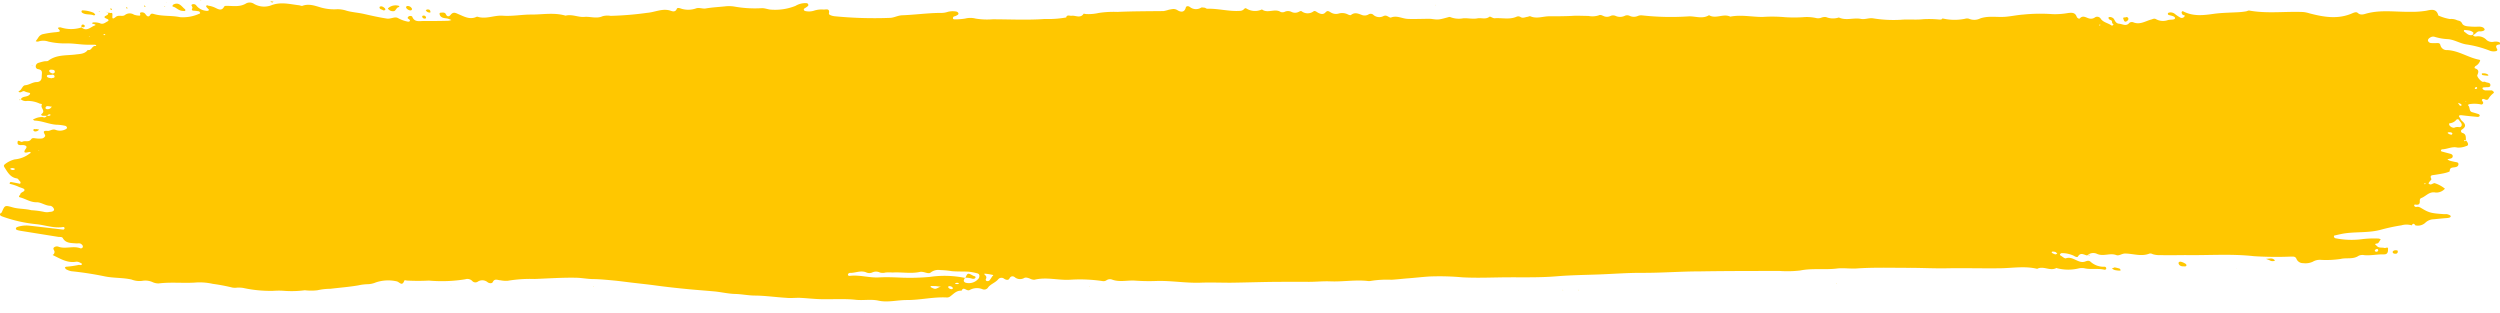 <svg viewBox="0 0 480.7 60.23" xmlns="http://www.w3.org/2000/svg"><g fill="#ffc700"><path d="M474.16 27c.53.6.54 1 0 1.1a3.75 3.75 0 0 1-1.68.27c-1-.24-1.91.31-2.87.34a.26.26 0 0 0-.26.3c0 .07.16.12.26.15l1.51.4c.26.07.52.2.49.51s-.29.4-.56.45l-.46.1a1.53 1.53 0 0 0 .37.25c.35.11.71.18 1.06.26s.71.05.69.46-.38.52-.68.57c-.48.08-1 0-1 .75 0 .12-.62.29-1 .38-.61.14-1.23.23-1.85.33-.46.08-1.1 0-.66.82 0 .09-.3.39-.45.6s-.1.26-.08.28a.65.65 0 0 0 .4.15c.25-.05.47-.23.72-.26a5.88 5.88 0 0 1 2 1.07 2.19 2.19 0 0 1-1.8.74c-1.23-.25-1.84.73-2.75 1.06-.27.1-.3.39-.28.66 0 .47-.19.66-.66.62-.15 0-.47-.14-.41.22a.43.43 0 0 0 .36.22c.51-.14.84.13 1.26.37 1.25.75 1.81.85 4 1h.63s.77.16.76.42-.45.32-.77.34c-.83.06-1.65.15-2.47.23a2.4 2.4 0 0 0-1.65.68 2.11 2.11 0 0 1-1.91.49c-.23-.38-.46-.42-.69 0a3.51 3.51 0 0 0-2 0 36.33 36.33 0 0 0-3.75.79c-2.43.72-5 .39-7.42.8-.51.09-1 .21-1.52.33-.13 0-.33.06-.26.28a.37.37 0 0 0 .33.29 15.7 15.7 0 0 0 5.12.16 18.92 18.92 0 0 1 3.13-.11 1.18 1.18 0 0 1 .4.15c-.08.13-.17.26-.25.39s-.2.38-.44.41c-.71.08-.2.29-.05.47.4.47 1 .24 1.47.39.24.07.74-.33.68.23 0 .38 0 1-.74 1h-.31c-1.18 0-2.35.26-3.53.15a1.75 1.75 0 0 0-1.07.12c-1.07.74-2.31.33-3.46.61a19 19 0 0 1-3.74.18 2.67 2.67 0 0 0-1.63.36 3.36 3.36 0 0 1-1.84.27 1.36 1.36 0 0 1-1.32-.9c-.24-.46-.71-.35-1.13-.36a67.58 67.58 0 0 1-7-.08c-4.39-.49-8.77-.14-13.15-.21-1.59 0-3.19.06-4.78 0a4.28 4.28 0 0 1-1.55-.18.93.93 0 0 0-.6-.12c-1.59.65-3.16 0-4.73 0-.6 0-1.14.5-1.67.3-1.21-.47-2.45.32-3.69-.23a1.68 1.68 0 0 0-1.9.3c-.61-.09-1.24-.69-1.78.2-.14.24-.57 0-.86-.17a5.39 5.39 0 0 0-2.27-.48.42.42 0 0 0-.26.15c-.18.18 0 .29.13.36.31.19.71.57.94.49 1.38-.49 2.38 1.09 3.7.62.37-.13.66-.25 1 0a3.76 3.76 0 0 0 2.71 1 .31.31 0 0 1 .34.25c.06.33-.26.34-.4.31-1.21-.28-2.45 0-3.66-.24a2.72 2.72 0 0 0-1.24 0 8.58 8.58 0 0 1-4 0c-.1 0-.23-.11-.3-.07-1.2.65-2.47-.49-3.67.15-2.33-.57-4.68-.15-7-.11-3.34.05-6.67-.05-10 0-2.6.07-5.23-.09-7.85-.08-3.29 0-6.58-.11-9.87.12-1.2.08-2.51-.13-3.69 0-2.39.31-4.79-.09-7.17.39a21.13 21.13 0 0 1-3.91.09c-5.08 0-10.17 0-15.25.08-3.81 0-7.61.31-11.43.28-2.69 0-5.39.21-8.09.31s-5.48.13-8.2.36c-3 .25-6.09.18-9.12.19s-6 .17-9 0a48.16 48.16 0 0 0-6.41-.15c-1.29.09-2.58.24-3.88.34-1.1.08-2.19.22-3.3.28a19.51 19.51 0 0 0-4 .23 1.84 1.84 0 0 1-.62 0c-2.38-.25-4.76.18-7.13.08-1.45-.06-2.89.11-4.34.09h-4.85c-3.34 0-6.68.13-10 .17-2 0-3.94-.08-5.91 0-2.82.08-5.6-.43-8.41-.33a37.6 37.6 0 0 1-4-.07c-1.48-.11-3 .34-4.45-.2a1.19 1.19 0 0 0-1.06.12 1 1 0 0 1-.75.17 29.44 29.44 0 0 0-6.32-.26c-2.27.12-4.53-.57-6.8 0a1.83 1.83 0 0 1-.89-.23c-.35-.13-.78-.28-1.07-.11a1.61 1.61 0 0 1-1.87-.19c-.37-.23-.75-.17-1 .33-.19.34-.67.23-1 0a.82.82 0 0 0-1.14.12c-.55.65-1.42.89-1.92 1.53a.88.88 0 0 1-1.07.38 2.85 2.85 0 0 0-2.52.16c-.59.27-1.14-.79-1.53.12-1-.08-1.53.63-2.22 1.12a1 1 0 0 1-.59.18c-2.6-.15-5.16.51-7.74.49-1.82 0-3.65.51-5.42.12-1.48-.33-2.94 0-4.42-.17-2-.22-4.14-.08-6.22-.11-1.55 0-3.1-.21-4.65-.27-.84 0-1.68.09-2.51 0-2-.12-3.95-.41-5.92-.43-1.3 0-2.56-.28-3.85-.31s-2.66-.36-4-.49c-1.66-.15-3.33-.27-5-.43-2.07-.2-4.13-.42-6.19-.7-1.54-.21-3.08-.37-4.62-.55-1.19-.14-2.37-.31-3.56-.42s-2.55-.25-3.83-.27c-1.13 0-2.26-.24-3.4-.26-2.66-.05-5.31.14-8 .24a25.89 25.89 0 0 0-5.13.35 5.34 5.34 0 0 1-1.4-.1c-.52 0-1.09-.43-1.48.36-.16.32-.75.22-1 0a1.59 1.59 0 0 0-1.88-.09.81.81 0 0 1-1.08-.16 1.31 1.31 0 0 0-1.32-.3 28.06 28.06 0 0 1-7 .25 39.35 39.35 0 0 1-4.13 0c-.21 0-.53-.13-.58 0-.45 1.22-.93.24-1.51.14a7.45 7.45 0 0 0-4 .22 4.3 4.3 0 0 1-1.66.34 9.27 9.27 0 0 0-1.68.22c-1.78.31-3.59.44-5.38.66a11.44 11.44 0 0 0-2.47.28 10.36 10.36 0 0 1-2.44 0 19.24 19.24 0 0 1-4 .11 13 13 0 0 0-2 0 24.35 24.35 0 0 1-5.87-.56 6.29 6.29 0 0 0-1.09-.06 3.18 3.18 0 0 1-.94 0 35.85 35.85 0 0 0-3.79-.72 11.45 11.45 0 0 0-3.52-.24c-2.3.13-4.61-.13-6.9.16a2.73 2.73 0 0 1-1.2-.27 3.41 3.41 0 0 0-2-.22 4.15 4.15 0 0 1-2-.26c-1.68-.38-3.42-.26-5.11-.6a63.56 63.56 0 0 0-6.47-1 3.3 3.3 0 0 1-1-.37c-.12-.05-.17-.24-.26-.36.08 0 .17-.14.24-.13a17.78 17.78 0 0 0 2.47-.36c.2 0 .53.16.59-.18 0-.07-.31-.23-.5-.31a1.22 1.22 0 0 0-.6-.12c-1.73.31-3.1-.61-4.55-1.29a.63.63 0 0 0 .37-.62c0-.29-.41-.56-.08-.85a.89.89 0 0 1 .9-.1c1.35.45 2.77-.23 4.11.27a.39.39 0 0 0 .51-.22c.07-.28-.14-.48-.37-.63s-.61-.06-.91-.08c-.94-.08-2 0-2.55-1-.18-.32-.56-.2-.86-.25L4 44.39a5.29 5.29 0 0 1-.76-.18c-.08 0-.14-.14-.18-.23s.09-.27.23-.32a5.26 5.26 0 0 1 2.31-.27c2.16.24 4.32.5 6.48.75a.27.27 0 0 0 .33-.23c0-.22-.15-.28-.28-.26-1.74.28-3.4-.36-5.1-.54A27.1 27.1 0 0 1 .37 41.6c-.29-.11-.58-.34-.17-.68 0 0 .12 0 .13-.08.59-1.37.59-1.39 2-1 1.2.37 2.46.26 3.68.58a16.26 16.26 0 0 1 2.46.32 2.36 2.36 0 0 0 1.09 0c.34 0 .84-.1.84-.47a1 1 0 0 0-.7-.7c-1 0-1.77-.71-2.71-.68-1.17 0-2.06-.66-3.1-.93-.28-.07-.32-.22-.1-.42 0 0 .09-.08.09-.12.05-.54 1-.51.8-1-.08-.21-.8-.34-1.21-.56A8.74 8.74 0 0 0 2 35.38c-.12 0-.19-.1-.12-.22S2 35 2.11 35c.46.07.92.17 1.38.26.14 0 .31.16.42 0a.32.32 0 0 0-.09-.41c-.19-.18-.34-.51-.55-.54-1.21-.17-1.74-1.07-2.32-2-.2-.31-.32-.47 0-.74a5 5 0 0 1 1.87-.92 5.5 5.5 0 0 0 2.86-1.11c.08-.08.36-.1.13-.3-.06-.05-.2 0-.3 0-.74.21-1.12.13-.53-.67.21-.3.14-.47-.15-.6a1.58 1.58 0 0 0-.46-.08c-.39 0-1 .13-1-.45 0-.8.64 0 .93-.19.53-.27 1.25.19 1.71-.5.21-.31.68-.15 1-.13a4.53 4.53 0 0 0 1.09 0 .87.87 0 0 0 .58-.45c.11-.34-.9-1.13.48-1 .46.05.91-.45 1.56-.19a2.34 2.34 0 0 0 1.84-.09c.13-.07.33-.2.33-.3a.47.47 0 0 0-.4-.41 8.85 8.85 0 0 0-1.7-.2c-1.41-.11-2.7-.74-4.11-.79-.12 0-.23-.12-.35-.19a2.38 2.38 0 0 1 .4-.2 3.21 3.21 0 0 1 1.52-.29.51.51 0 0 0 .75-.29 1.65 1.65 0 0 0 .43.06 1 1 0 0 0 .32-.17.31.31 0 0 0-.39-.1 1.52 1.52 0 0 0-.32.25h-.79c-.27 0-.44-.21-.23-.36.79-.6-.25-1.11 0-1.69.12-.31-.22-.22-.39-.29a5.37 5.37 0 0 0-2.43-.51 1.44 1.44 0 0 1-1.2-.33c.33-.59 1-.41 1.49-.72a.59.59 0 0 0 .3-.36c0-.16-.19-.16-.34-.2a3.22 3.22 0 0 1-.73-.24c-.4-.21-.81.53-1.18 0 .65-.17.73-1.13 1.31-1.17.78-.06 1.39-.59 2.17-.61.51 0 1-.24 1-1s.29-1.3-.67-1.48a.52.52 0 0 1-.48-.54.73.73 0 0 1 .55-.68 9.78 9.78 0 0 1 1.05-.28c.25-.05.6 0 .77-.09 1.59-1.24 3.48-1 5.29-1.23.79-.11 1.77-.07 2.35-.88.74.23.8-.87 1.5-.75.11 0 .16-.14.08-.18a.68.68 0 0 0-.3-.07H16.9c-1.39 0-2.77-.29-4.17-.25A14.54 14.54 0 0 1 9.32 8a3 3 0 0 0-2 0c-.11 0-.29 0-.44-.07a2 2 0 0 1 .17-.26c.33-.38.41-.83 1.1-1.08a19.26 19.26 0 0 1 2.71-.41c.36-.08 1 0 .37-.65-.1-.1-.14-.18 0-.21a.83.83 0 0 1 .45-.05 6.45 6.45 0 0 0 4 0c1 .87 1.72-.07 2.52-.36.38-.14 0-.23-.15-.29s-.33 0-.33-.2c0 0 .14-.11.22-.11a3.37 3.37 0 0 1 1.23.14c.61.31 1-.06 1.44-.3s.24-.4 0-.51c-1-.37-.33-.54.07-.79.1-.07.11-.28.17-.43.15 0 .33.12.46.08.76-.25-.28 1.76.93.77.6-.49 1.27 0 1.78-.38a1.5 1.5 0 0 1 1.74-.07 3.25 3.25 0 0 0 .91.18c.6.09.08-.49.33-.57a.8.8 0 0 1 1 .34c.29.39.59.62.95 0 .11-.18.38-.15.58-.09 1.66.5 3.4.26 5.09.62a7.52 7.52 0 0 0 3.72-.67c.13 0 .17-.13.11-.23s-.12-.21-.2-.22a8 8 0 0 0-.93-.12c-.28 0-.56-.07-.36-.43s-.4-.6 0-.79a.67.67 0 0 1 .83.28 2.68 2.68 0 0 0 1.73.94c.22.05.53.08.68-.16l-.4-.43c-.14-.15-.21-.25-.1-.39s.19-.06.28 0a4.53 4.53 0 0 1 1.48.45c.53.26 1.17.61 1.61-.21.11-.2.34-.2.56-.19 1.27 0 2.54.26 3.74-.5a1.49 1.49 0 0 1 1.5.13 3.87 3.87 0 0 0 3.34.24C54 .33 55.67.79 57.39 1c.26 0 .55.19.76.12 1.27-.47 2.43 0 3.62.34a9.32 9.32 0 0 0 3.11.31 5.71 5.71 0 0 1 1.82.31c1.07.29 2.18.35 3.27.6 1.45.33 2.91.66 4.4.89.78.12 1.48-.42 2.11-.12a6.28 6.28 0 0 0 2 .72c.3 0 .51-.18.18-.46-.16-.13-.39-.17-.21-.43a.54.54 0 0 1 .55-.2c.1 0 .24.06.27.14.45 1.14 1.47.79 2.28.82 1.56 0 3.13 0 4.69-.05a2.5 2.5 0 0 0 .56-.14c-.19-.08-.38-.16-.57-.23-.49-.16-1.07-.06-1.47-.45a.74.74 0 0 1-.24-.55c0-.22.32-.18.52-.2s.54 0 .67.27c.25.56.6.57.95.15.52-.63.93-.36 1.55-.09 1 .42 2 1 3.17.59.15-.06.32-.16.45-.12 1.64.52 3.21-.32 4.84-.2 1.85.14 3.71-.24 5.55-.22 2.17 0 4.37-.43 6.52.21 1.25-.33 2.49.35 3.63.24s2.34.4 3.49-.13a3.65 3.65 0 0 1 1.56-.07 62 62 0 0 0 7-.58c1.51-.11 3-.94 4.54-.4.29.1.89.33 1.17-.36.14-.34.66-.1 1 0a4.49 4.49 0 0 0 2.63-.07c.63-.26 1.22.07 1.86 0 1.23-.22 2.49-.28 3.74-.41a6.44 6.44 0 0 1 2 .06 22.28 22.28 0 0 0 5.16.28c.66 0 1.21.28 1.84.29a10.54 10.54 0 0 0 4.6-.73 3.7 3.7 0 0 1 1.93-.53c.21 0 .42 0 .52.26s-.14.35-.28.47a3.76 3.76 0 0 1-.39.25c-.14.09-.24.21-.15.37a.37.37 0 0 0 .24.17 3.22 3.22 0 0 0 1.7-.07 4.6 4.6 0 0 1 1.85-.21c.45 0 1.24-.29 1 .79 0 .24.61.43 1.05.49a78.33 78.33 0 0 0 10.6.32c.85 0 1.54-.46 2.41-.5 2.43-.09 4.86-.43 7.3-.46a4 4 0 0 0 1.53-.21 3.79 3.79 0 0 1 1.39-.08c.28 0 .58.15.63.39s-.29.36-.51.48a1.52 1.52 0 0 1-.3.09.33.33 0 0 0-.24.36c0 .19.19.22.34.21a11.51 11.51 0 0 0 2-.15 4 4 0 0 1 2 0 13.46 13.46 0 0 0 3.28.14c3.35 0 6.71.18 10-.06a19.88 19.88 0 0 0 4.13-.29c-.06 0 .13.2 0 0 .19-.61.68-.28 1.05-.33.78-.1 1.7.58 2.34-.41 0 0 .29.07.44.08a8.72 8.72 0 0 0 2.44-.21 19.1 19.1 0 0 1 3.58-.2c3-.13 5.93-.13 8.89-.16a8 8 0 0 0 1.05-.27c.53-.07 1-.29 1.62.1.45.29 1.3.59 1.59-.46.11-.41.49-.35.77-.18a1.86 1.86 0 0 0 2.19.15c.14-.09.41 0 .61 0s.39.22.58.21c2.1-.06 4.15.55 6.26.41a1.07 1.07 0 0 0 .72-.26c.15-.15.31-.34.53-.2a3.13 3.13 0 0 0 3 .18c1.09.85 2.45-.25 3.57.48a1 1 0 0 0 .76 0 1.49 1.49 0 0 1 1.35 0 1.53 1.53 0 0 0 1.37 0c.19-.09.41-.24.58-.12a1.89 1.89 0 0 0 2.3 0c.29-.17.59.14.86.28.5.26 1 .4 1.43-.07s.7-.15 1 0a1.87 1.87 0 0 0 1.51.23 2.42 2.42 0 0 1 1.8.17c.17.09.48.19.58.11.74-.6 1.41-.27 2.13 0a1.44 1.44 0 0 0 1.22-.1.79.79 0 0 1 .89 0 1.71 1.71 0 0 0 2 .31.79.79 0 0 1 .75 0c.24.11.54.34.72.27 1.11-.45 2.11.2 3.16.26s2.18 0 3.27 0a9.8 9.8 0 0 1 1.26 0c1.42.19 1.42.2 3.41-.35a.52.52 0 0 1 .28 0 4.41 4.41 0 0 0 2.49.24c.92-.07 1.85.2 2.79 0 .74-.12 1.53.27 2.26-.3.15-.12.64.31 1 .29 1.39-.11 2.81.3 4.16-.27a.81.81 0 0 1 .76 0c.47.33.9.08 1.34 0 .2 0 .45-.18.61-.11 1.21.54 2.43 0 3.63 0 1.43 0 2.87 0 4.31-.07 1-.08 2.13 0 3.21 0a3.92 3.92 0 0 0 2-.11c.32-.17.6 0 .89.12a1.55 1.55 0 0 0 1.37 0 1.16 1.16 0 0 1 1 0 2.08 2.08 0 0 0 1.68 0 1.12 1.12 0 0 1 1.05 0 1.88 1.88 0 0 0 1.52 0 1.68 1.68 0 0 1 .76-.12 50.69 50.69 0 0 0 9.15.19c1.24 0 2.58.54 3.78-.22 1.31.79 2.76-.38 4.09.28 2.07-.41 4.13.06 6.2.06a27.31 27.31 0 0 1 4.37.05 28.16 28.16 0 0 0 3.4 0 8.16 8.16 0 0 1 2.62.18 1.72 1.72 0 0 0 .92-.09 1.76 1.76 0 0 1 .92-.11 3.55 3.55 0 0 0 2.45.07c1.37.66 2.83 0 4.22.27.78.17 1.5-.22 2.32-.11a24.33 24.33 0 0 0 5.41.28c1.43-.13 2.84.06 4.28-.11a20 20 0 0 1 3 .06c.26 0 .52.08.69-.21a10.08 10.08 0 0 0 4.34.07 1.2 1.2 0 0 1 .77 0 2.53 2.53 0 0 0 2.13-.06c1.62-.57 3.3-.18 4.94-.33 1.12-.1 2.23-.34 3.36-.42a32.73 32.73 0 0 1 5.62-.08 14.25 14.25 0 0 0 2.95-.21c.72-.09 1.38-.15 1.69.69.11.29.47.48.6.34.61-.66 1.17-.16 1.77 0a1.32 1.32 0 0 0 1.07-.14.8.8 0 0 1 1.22.25c.51.67 1.35.77 2 1.22.16.12.31 0 .39-.11s-.11-.22-.2-.27.07-.52-.3-.62-.53-.44-.37-.56.67 0 .91.25.35.94 1.06 1 1.37.59 2-.18a.82.82 0 0 1 .74-.09c1.26.53 2.32-.23 3.43-.53.34-.09.55-.27.93-.08a2.78 2.78 0 0 0 2.24.2c.48-.17 1.37 0 1.42-.37s-.72-.5-1.19-.62a.31.31 0 0 1-.19-.19c0-.21.13-.26.28-.29a1.33 1.33 0 0 1 1.16.34 7.07 7.07 0 0 0 1 .65.62.62 0 0 0 .72-.18c.31-.38-.23-.24-.33-.41s-.26-.34-.13-.55.29-.05.41 0c1.86.91 3.77.68 5.73.4 1.64-.23 3.31-.22 5-.33a10.81 10.81 0 0 0 1.08-.13c.26 0 .52-.21.75-.17 3.43.63 6.89.13 10.33.28a5.62 5.62 0 0 1 1.21.25c2.74.72 5.5 1.21 8.25 0 .34-.15.79-.32 1.05-.08.59.54 1.23.24 1.76.1 2.74-.72 5.51-.27 8.27-.31a17.1 17.1 0 0 0 3.11-.2c.84-.16 2-.57 2.36.91a9.25 9.25 0 0 0 2.22.68 2.67 2.67 0 0 1 1.23.16c.37.21.83.08 1.12.68s1.16.56 1.82.62a14 14 0 0 0 1.41 0c.47 0 1 .12 1.11.55 0 .26-.59.39-.94.36-.62-.06-.81.65-1.36.68.05-.15.19-.37.14-.42-.45-.49-1.09-.45-1.68-.53-.15 0-.22.24-.08.33.5.34.93.91 1.66.59.11.31.37.35.63.33a2.22 2.22 0 0 1 2 .68 1.59 1.59 0 0 0 1.33.35 2.1 2.1 0 0 1 1.08.06c.19.09.35.41.1.44-.64.08-.85.27-.5.87.13.22 0 .39-.25.43a2 2 0 0 1-1.08-.07 20.48 20.48 0 0 0-4.65-1.24c-1.17-.2-2.21-.89-3.42-1a10.27 10.27 0 0 1-2.6-.45 1 1 0 0 0-.76.08c-.25.14-.59.36-.51.7a.67.67 0 0 0 .62.42 7.6 7.6 0 0 0 1.09 0c.35 0 .58 0 .68.44a1.24 1.24 0 0 0 1.31.91c2.18.1 4 1.43 6.08 1.84.31.06.27.18.15.41a1.78 1.78 0 0 1-.74.79c-.22.12-.33.42-.14.48.78.25.69.69.43 1.29-.13.3.66 1.21 1.05 1.3.15 0 .35-.06.46 0 .33.21 1 .07 1 .62s-.63.36-1 .43c-.19 0-.51 0-.52.18s.31.4.57.41h1.24s.57.31.32.52a3.83 3.83 0 0 0-1 1.13.4.4 0 0 1-.27.16c-.31.06-.62-.31-.89-.1s.25.48.16.75a.37.37 0 0 1-.51.22A6.14 6.14 0 0 0 475 20c-.21 0-.55.15-.43.26.42.37.12 1.14.8 1.32.4.11.81.23 1.2.36.15.05.28.22.21.37a.45.45 0 0 1-.38.17c-1-.09-2.09-.2-3.13-.33-.17 0-.31 0-.42.08s0 .25.1.37.24.47.42.63c.66.56.95 1.08 0 1.69a.35.35 0 0 0 .08.63c.79.22.66.84.7 1.39-.11.08-.38-.13-.33.18.05.08.29-.01.34-.12zm-1.58-7.19l-.11-.09.15.05a4.22 4.22 0 0 0 .33.5.28.28 0 0 0 .27.06c.22-.14 0-.29-.06-.34a2.8 2.8 0 0 0-.58-.23zm-287 33.69l-.05-.05c-.16.32-.43.64.11.9a2.38 2.38 0 0 0 2.59-.89c.14-.32.17-.79-.32-.9a10 10 0 0 0-1.69-.32c-1.09-.06-2.2 0-3.27-.11a15.61 15.61 0 0 0-2.15-.2 2.39 2.39 0 0 0-1.84.46c-.47.41-1.32-.27-2.1-.1-1.72.37-3.48 0-5.23.11a9.17 9.17 0 0 0-1.36 0 2.05 2.05 0 0 1-1.08 0 1.71 1.71 0 0 0-1.5 0 1.4 1.4 0 0 1-1.07 0c-1.1-.5-2.15.12-3.22.07a.44.44 0 0 0-.34.24c-.09.3.19.35.37.33 1.88-.22 3.72.41 5.6.3 1.56-.09 3.14 0 4.71.06a43.07 43.07 0 0 0 5-.15 19.58 19.58 0 0 1 6.87.2zm286.29-28.93a1.61 1.61 0 0 1 .92-.13.45.45 0 0 0 .52-.26c.15-.47-.29-.73-.47-1.08a.33.33 0 0 0-.54-.06 1.85 1.85 0 0 1-1.2.65c-.27 0-.21.31-.06.49a1.13 1.13 0 0 0 .83.39zM190.78 53.15c.25-.21.24-.26.1-.29a10.21 10.21 0 0 0-1.53-.24c-.19 0 0 .24.1.31a.53.53 0 0 1 .13.69.28.28 0 0 0 .26.43.57.57 0 0 0 .42-.13 7.87 7.87 0 0 0 .52-.77zM179.52 55a1.3 1.3 0 0 0-.28 0c-.12 0-.31-.05-.31.16 0 .05.15.11.24.16a2.79 2.79 0 0 0 .43.18c.55.16.92-.43 1.46-.34l-1.2-.16zM9.94 15.05c.16-.11.54 0 .55-.31s-.28-.44-.55-.36-.89-.1-.92.23.53.39.92.44zm-.41 5.39c-.29 0-.64-.16-.77.25-.06.19.11.26.25.3a.85.85 0 0 0 .9-.43c.09-.15-.26-.03-.38-.11zm1-6.63c0-.23-.1-.35-.34-.38s-.61-.09-.71.12.19.43.42.51a.44.44 0 0 0 .66-.24zm385 34.91c-.1-.09-.19-.23-.32-.27s-.62-.15-.7 0 .25.32.46.38a.46.46 0 0 0 .61-.1zm-212.28 6.7a.75.75 0 0 0-.78-.39.34.34 0 0 0-.18.15.73.73 0 0 0 .76.41c.07-.01.13-.11.2-.17zm288.31-29.71c-.15-.36-.49-.25-.76-.28-.06 0-.12.08-.19.12a1.24 1.24 0 0 0 .79.36s.1-.13.16-.2zm-14.28 22.45c0-.17-.09-.3-.26-.28a.57.57 0 0 0-.35.2c-.1.14 0 .27.16.31a.35.35 0 0 0 .45-.23zM2.91 32.49a1.53 1.53 0 0 0-.39-.16.61.61 0 0 0-.58.15 1.22 1.22 0 0 0 .36.19.59.59 0 0 0 .61-.18zm181.49 22a.69.69 0 0 0-.61-.07c-.17 0-.19.13 0 .18a1.25 1.25 0 0 0 .46 0c.04.01.09-.07.15-.12zm291.91-37.54c0-.08-.09-.21-.14-.21a.37.37 0 0 0-.25.12c-.09.09-.07.2 0 .23s.32.03.39-.14zm-72.47-12.1v-.11a.17.17 0 0 0-.13 0c-.12.05-.11.12 0 .16s.09-.04.13-.05zM20 6.78l.27-.11s-.07-.1-.11-.1a1.51 1.51 0 0 0-.28 0zM17.19 7h.14a.36.36 0 0 0-.12-.06.4.4 0 0 0-.14 0zm457 12.51h-.12v.07a.43.43 0 0 0 .12 0zM7.56 29s-.06-.05-.09-.06a.28.28 0 0 0-.11 0s.06.06.09.06a.29.29 0 0 0 .11 0zm458.8 6.33v-.1c0-.02-.11-.05-.14 0s-.12.14 0 .18.09-.07.14-.08zm6.13-29.59l-.09-.06v.08z"/><path d="M35.23 2.1c-.9 0-1.29-.65-1.93-.81-.19 0-.18-.31.09-.44.91-.44 1.4.19 1.94.72.14.14.4.27.3.45s-.38.07-.4.08zm41.58-.75c-.57 0-.65.63-1 .78a1.17 1.17 0 0 1-1.13-.36c-.12-.1-.12-.12 0-.24a2.16 2.16 0 0 1 2-.41 1.33 1.33 0 0 1 .13.23zM18.32 2.81c-.1.07-.2.18-.25.16-.71-.32-1.55-.05-2.23-.5a.3.3 0 0 1-.14-.39A.29.29 0 0 1 16 2a5.8 5.8 0 0 1 2 .46 1.49 1.49 0 0 1 .32.35zm401.5 48.4a1 1 0 0 1-.73-.22.65.65 0 0 1-.2-.38c0-.27.26-.32.46-.28a2.85 2.85 0 0 1 .72.29c.18.1.41.26.32.46s-.39.15-.57.13zm-13.22.2a8 8 0 0 1 .92.23c.11 0 .18.21.27.33a1 1 0 0 1-.29.07 5.43 5.43 0 0 1-.9-.12 2.23 2.23 0 0 1-.52-.29zm2.18-47.25c-.37.05-.39-.26-.48-.47-.2-.45.25-.29.41-.36a.36.36 0 0 1 .54.3c0 .24-.25.43-.47.53zM436.6 49.7a1 1 0 0 1 .71.25c.12.1.14.16 0 .21a1.06 1.06 0 0 1-.89-.1c-.23-.11-.48-.19-.72-.28zm23.96-1.59c.17.06.47-.07.48.21a.4.4 0 0 1-.46.47c-.2 0-.46-.05-.51-.28s.24-.36.49-.4zM79.23 1.72A.3.3 0 0 1 79 2c-.37.06-1-.38-.91-.66a.29.29 0 0 1 .19-.18.9.9 0 0 1 .95.56zm-5.13.12a.35.35 0 0 1-.52.08c-.25-.14-.64-.14-.6-.57 0-.06.27-.16.39-.13.38.08.78.45.73.62zM7 24.81l.52.11a1 1 0 0 1-.8.36c-.12 0-.33-.19-.32-.26.1-.38.42-.09.6-.21zM82.13 1.82c.31 0 .54 0 .62.35s-.15.24-.29.23a.75.75 0 0 1-.59-.46zM477.49 14.1a1.5 1.5 0 0 1 .89.23c.11.09.1.23 0 .23a6.85 6.85 0 0 1-.9-.1c-.14 0-.29-.08-.28-.25s.19-.08.29-.11zM81.43 3a.44.44 0 0 1 .47.28.21.21 0 0 1-.22.3.47.47 0 0 1-.48-.29c-.08-.22.09-.29.23-.29zM15.66 5.28c0-.19-.06-.46.16-.54s.5.11.48.26c-.06.44-.46.12-.69.23zm8.89-3.67a1.33 1.33 0 0 1-.24 0s-.05-.07-.05-.11.06-.17.15-.09a1.19 1.19 0 0 1 .14.2zM52.6.33c-.11.07-.18.15-.23.15A2.19 2.19 0 0 1 52 .35s.09-.08.13-.08.28.03.47.06zM21.52 1.74c0 .12 0 .18-.14.16a.21.21 0 0 1-.11-.07c-.08-.1-.07-.19 0-.21s.18.08.25.12zM28 1.31h-.15a.16.16 0 0 1-.11-.24.12.12 0 0 1 .1 0 2.33 2.33 0 0 1 .16.24zM38.7.05a.32.32 0 0 1-.11 0s-.07 0-.1-.06a.32.32 0 0 1 .11 0 .32.32 0 0 1 .1.06zm-6.95 1.28a.54.54 0 0 1-.14 0v-.09s.15-.02.14.09zM19 2.29s0-.07.05-.07a.61.61 0 0 1 .14 0s0 .07-.05.07a.58.58 0 0 1-.14 0zm1.72.09l-.39-.08s.09-.06.11 0a2.29 2.29 0 0 1 .24.17zM6.12 12.66v-.06s.16 0 .08.08-.04-.01-.08-.02zM4 19.08l-.34.2c0-.23.26-.08.38-.16zM401.42 49h.43c-.2.3-.27 0-.39-.08zm28.71 2.69l-.1-.03h.1zm-126.48 4.1l-.15.01.02-.08zm-189.62-.69l.14-.01-.01.07zm95.41 0l.13.04-.14.02zm91.15.68l-.15.02.01-.07zM10 49h-.1zM276.08.92l.03.09-.09-.01zm97.4 2.76l-.13-.06.08.1zm-20.32 50.88l-.05-.09.11.01zm-266.38.38l-.16-.09h.07a.54.54 0 0 1 .05.11zM32.03.53l.05.06-.02-.08zM86.74 55c.13.1.06 0 0 0z"/><path d="M32.06.51l-.1-.03.07.05zm134.1 59.68l.08-.03-.01.07zm19.45-6.74c.45-1 .45-1 1.53-.43.16.09.48.08.43.33s-.39.3-.63.24a4.12 4.12 0 0 0-1.38-.19z"/></g></svg>